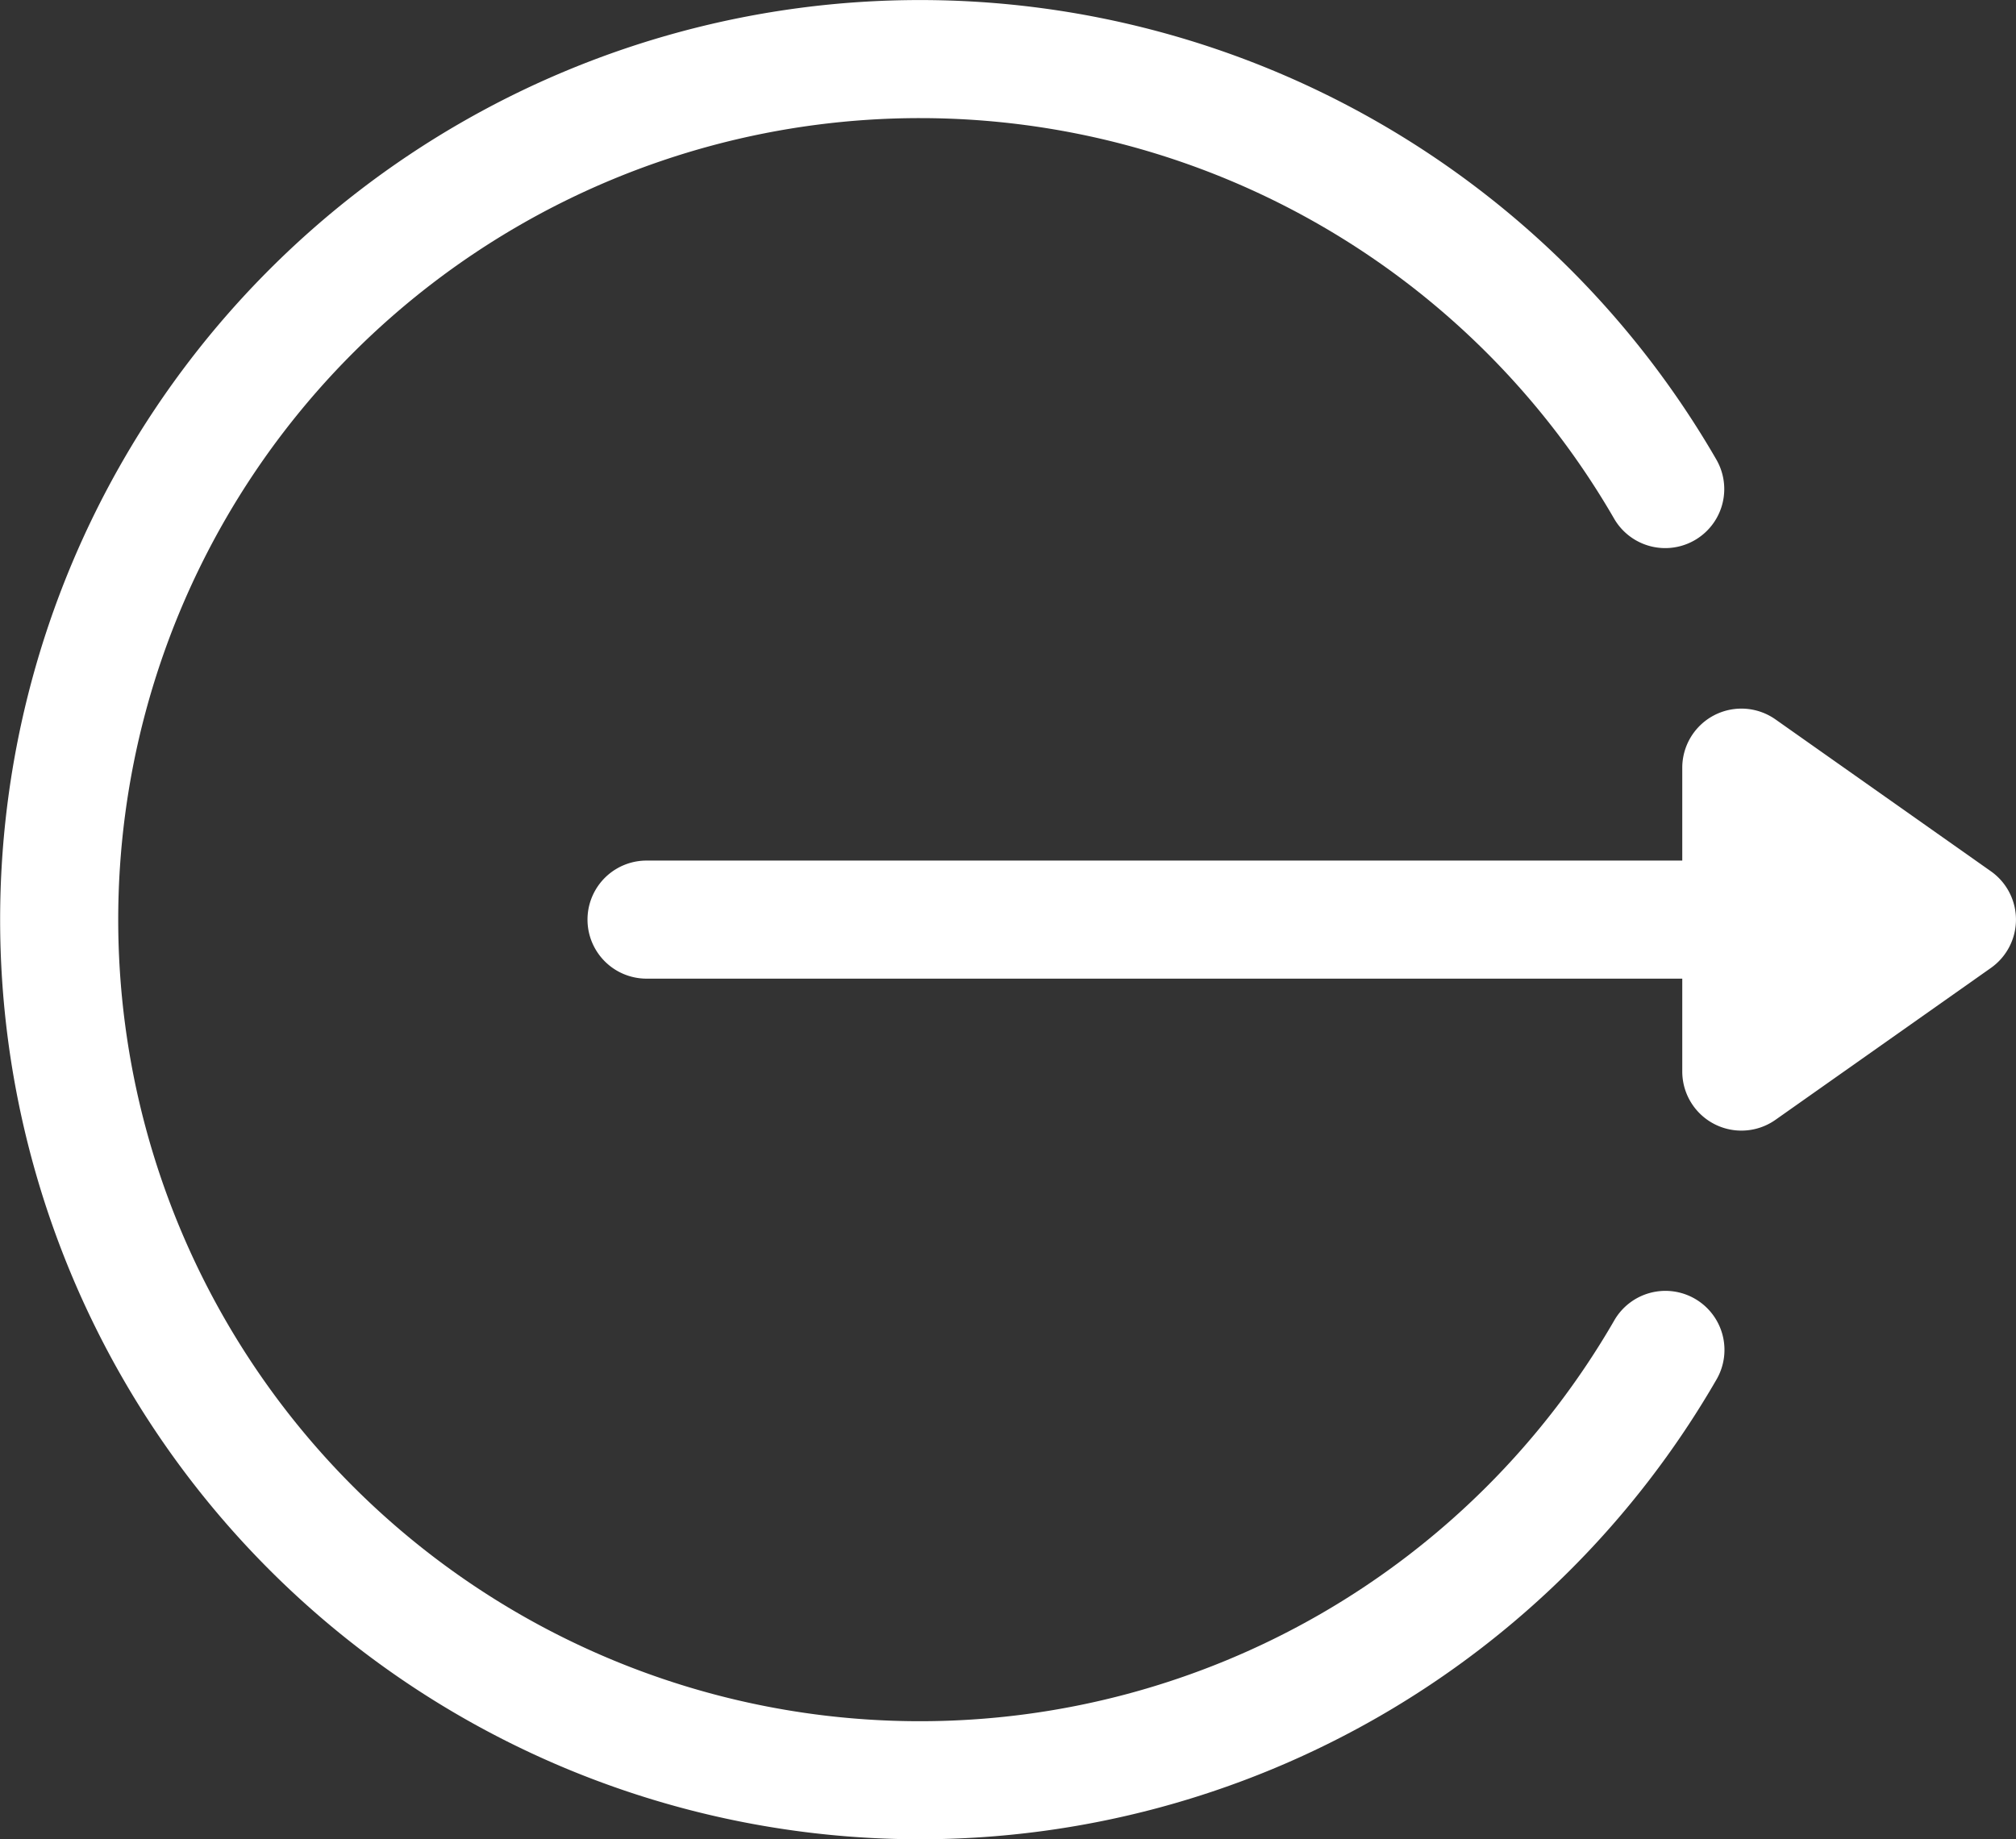 <svg xmlns="http://www.w3.org/2000/svg" width="21.203" height="19.348" viewBox="0 0 21.203 19.348">
  <rect x="0" y="0" width="21.203" height="19.348" fill="#333333" stroke="none"/>
  <g id="logout_1_" data-name="logout (1)" transform="translate(0 -22.397)">
    <g id="Group_49190" data-name="Group 49190" transform="translate(6.179 29.85)">
      <g id="Group_49189" data-name="Group 49189">
        <path id="Path_62365" data-name="Path 62365" d="M163.957,204.072l-2.269-1.6a.622.622,0,0,0-.979.508v.978H149.816a.621.621,0,1,0,0,1.242h10.893v.978a.622.622,0,0,0,.979.508l2.269-1.6A.622.622,0,0,0,163.957,204.072Z" transform="translate(-149.195 -202.358)" fill="#fff"/>
      </g>
    </g>
    <g id="Group_49192" data-name="Group 49192" transform="translate(0 22.397)">
      <g id="Group_49191" data-name="Group 49191" transform="translate(0 0)">
        <path id="Path_62366" data-name="Path 62366" d="M17.827,36.06a.621.621,0,0,0-.849.227,8.432,8.432,0,1,1,0-8.431.621.621,0,0,0,1.075-.622,9.674,9.674,0,1,0,0,9.675A.621.621,0,0,0,17.827,36.06Z" transform="translate(0 -22.397)" fill="#fff"/>
      </g>
    </g>
  </g>
</svg>
